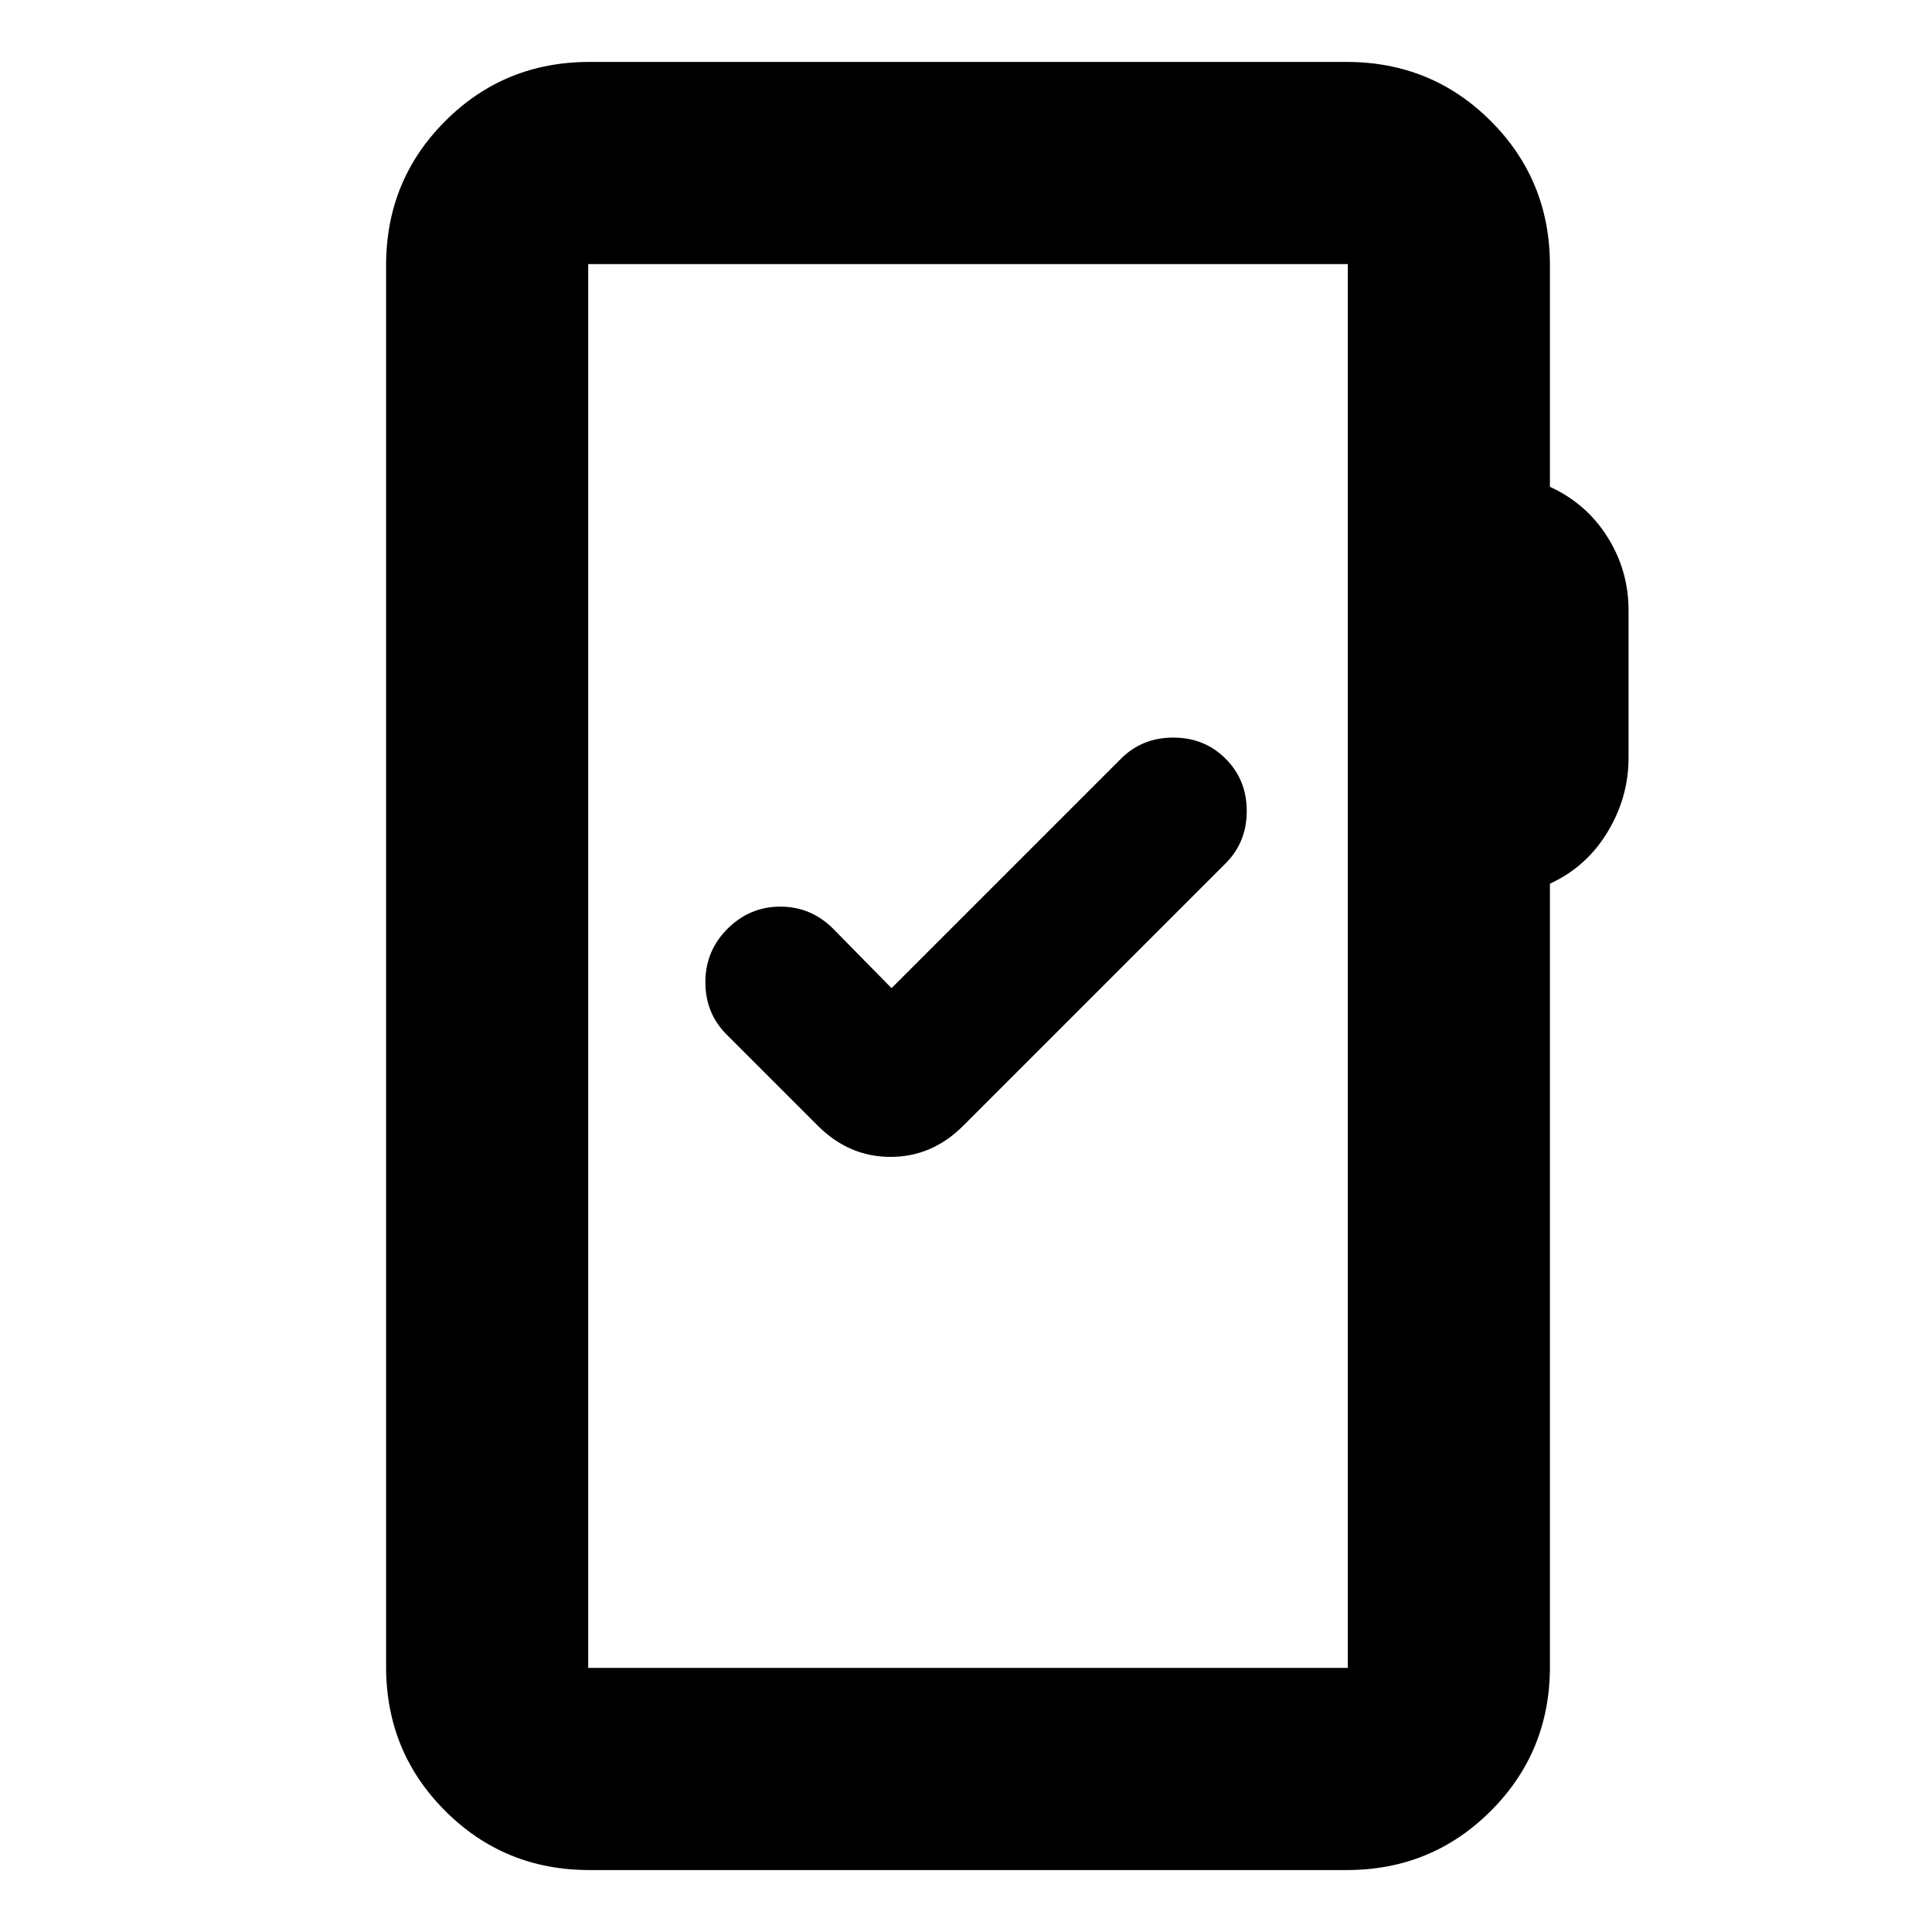 <svg xmlns="http://www.w3.org/2000/svg" height="24" viewBox="0 -960 960 960" width="24"><path d="M292.85-30.78q-42.24 0-71.62-29.38-29.38-29.38-29.38-71.62v-696.44q0-42.24 29.38-71.62 29.38-29.38 71.62-29.38h376.3q42.24 0 71.62 29.38 29.38 29.38 29.38 71.62v110.11q18.07 8.26 28.57 24.91t10.5 36.57v73.13q0 19.74-10.5 37.03-10.5 17.3-28.57 25.56v389.13q0 42.24-29.38 71.62-29.38 29.38-71.62 29.38h-376.3Zm-.57-100.44h377.44v-697.56H292.28v697.56Zm0 0v-697.56 697.56ZM443-469l-29-29.5q-11-11-26.25-11t-26.25 11q-11 11-11 26.5t10.5 26l45.39 45.39q15.48 15.46 36.12 15.46 20.64 0 36.1-15.46L609-531q10.5-10.5 10.5-26T609-583q-10.5-10.5-26-10.5T557-583L443-469Z"/></svg>